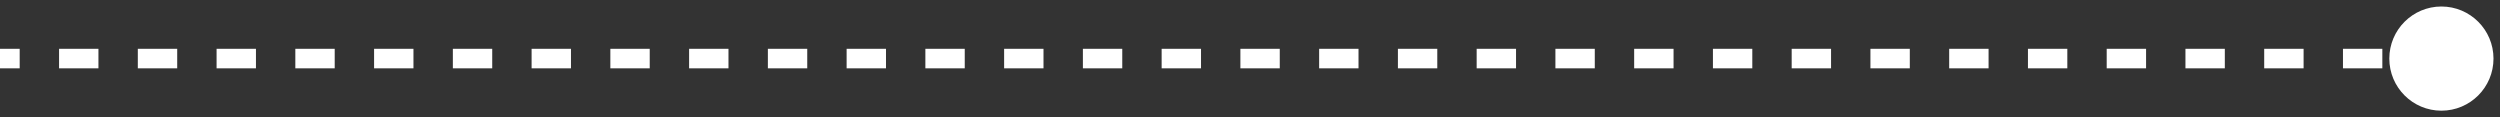 <svg width="128" height="6" viewBox="0 0 128 6" fill="none" xmlns="http://www.w3.org/2000/svg">
<rect x="0" y="0" width="128" height="6" fill="#333333" stroke="none"/>
<path id="Line 42" d="M122.333 3C122.333 4.473 123.527 5.667 125 5.667C126.473 5.667 127.667 4.473 127.667 3C127.667 1.527 126.473 0.333 125 0.333C123.527 0.333 122.333 1.527 122.333 3ZM-4.37114e-08 3.5L1.008 3.5L1.008 2.5L4.37114e-08 2.5L-4.37114e-08 3.5ZM3.024 3.5L5.04 3.5L5.04 2.5L3.024 2.5L3.024 3.5ZM7.056 3.5L9.073 3.5L9.073 2.5L7.056 2.5L7.056 3.5ZM11.089 3.5L13.105 3.5L13.105 2.5L11.089 2.5L11.089 3.5ZM15.121 3.5L17.137 3.5L17.137 2.5L15.121 2.5L15.121 3.5ZM19.153 3.5L21.169 3.5L21.169 2.5L19.153 2.5L19.153 3.5ZM23.186 3.5L25.202 3.5L25.202 2.5L23.186 2.5L23.186 3.5ZM27.218 3.5L29.234 3.5L29.234 2.5L27.218 2.5L27.218 3.5ZM31.25 3.5L33.266 3.5L33.266 2.5L31.25 2.5L31.25 3.5ZM35.282 3.5L37.298 3.5L37.298 2.5L35.282 2.5L35.282 3.5ZM39.315 3.5L41.331 3.5L41.331 2.5L39.315 2.5L39.315 3.5ZM43.347 3.5L45.363 3.5L45.363 2.5L43.347 2.5L43.347 3.5ZM47.379 3.5L49.395 3.5L49.395 2.5L47.379 2.5L47.379 3.5ZM51.411 3.5L53.427 3.5L53.427 2.5L51.411 2.5L51.411 3.5ZM55.444 3.5L57.46 3.5L57.46 2.5L55.444 2.5L55.444 3.5ZM59.476 3.5L61.492 3.5L61.492 2.5L59.476 2.5L59.476 3.5ZM63.508 3.5L65.524 3.5L65.524 2.5L63.508 2.5L63.508 3.5ZM67.54 3.5L69.556 3.5L69.556 2.5L67.54 2.5L67.54 3.5ZM71.573 3.5L73.589 3.5L73.589 2.5L71.573 2.5L71.573 3.5ZM75.605 3.5L77.621 3.5L77.621 2.5L75.605 2.5L75.605 3.5ZM79.637 3.5L81.653 3.5L81.653 2.5L79.637 2.5L79.637 3.5ZM83.669 3.5L85.686 3.5L85.686 2.5L83.669 2.5L83.669 3.5ZM87.702 3.5L89.718 3.5L89.718 2.5L87.702 2.5L87.702 3.5ZM91.734 3.5L93.75 3.5L93.75 2.5L91.734 2.5L91.734 3.5ZM95.766 3.5L97.782 3.5L97.782 2.5L95.766 2.5L95.766 3.5ZM99.798 3.5L101.815 3.5L101.815 2.5L99.798 2.5L99.798 3.5ZM103.831 3.5L105.847 3.5L105.847 2.5L103.831 2.5L103.831 3.5ZM107.863 3.5L109.879 3.5L109.879 2.5L107.863 2.5L107.863 3.5ZM111.895 3.5L113.911 3.5L113.911 2.5L111.895 2.5L111.895 3.5ZM115.927 3.5L117.944 3.5L117.944 2.5L115.927 2.5L115.927 3.5ZM119.96 3.5L121.976 3.5L121.976 2.5L119.96 2.5L119.96 3.5ZM123.992 3.5L125 3.5L125 2.5L123.992 2.5L123.992 3.5Z" fill="white"/>
</svg>
